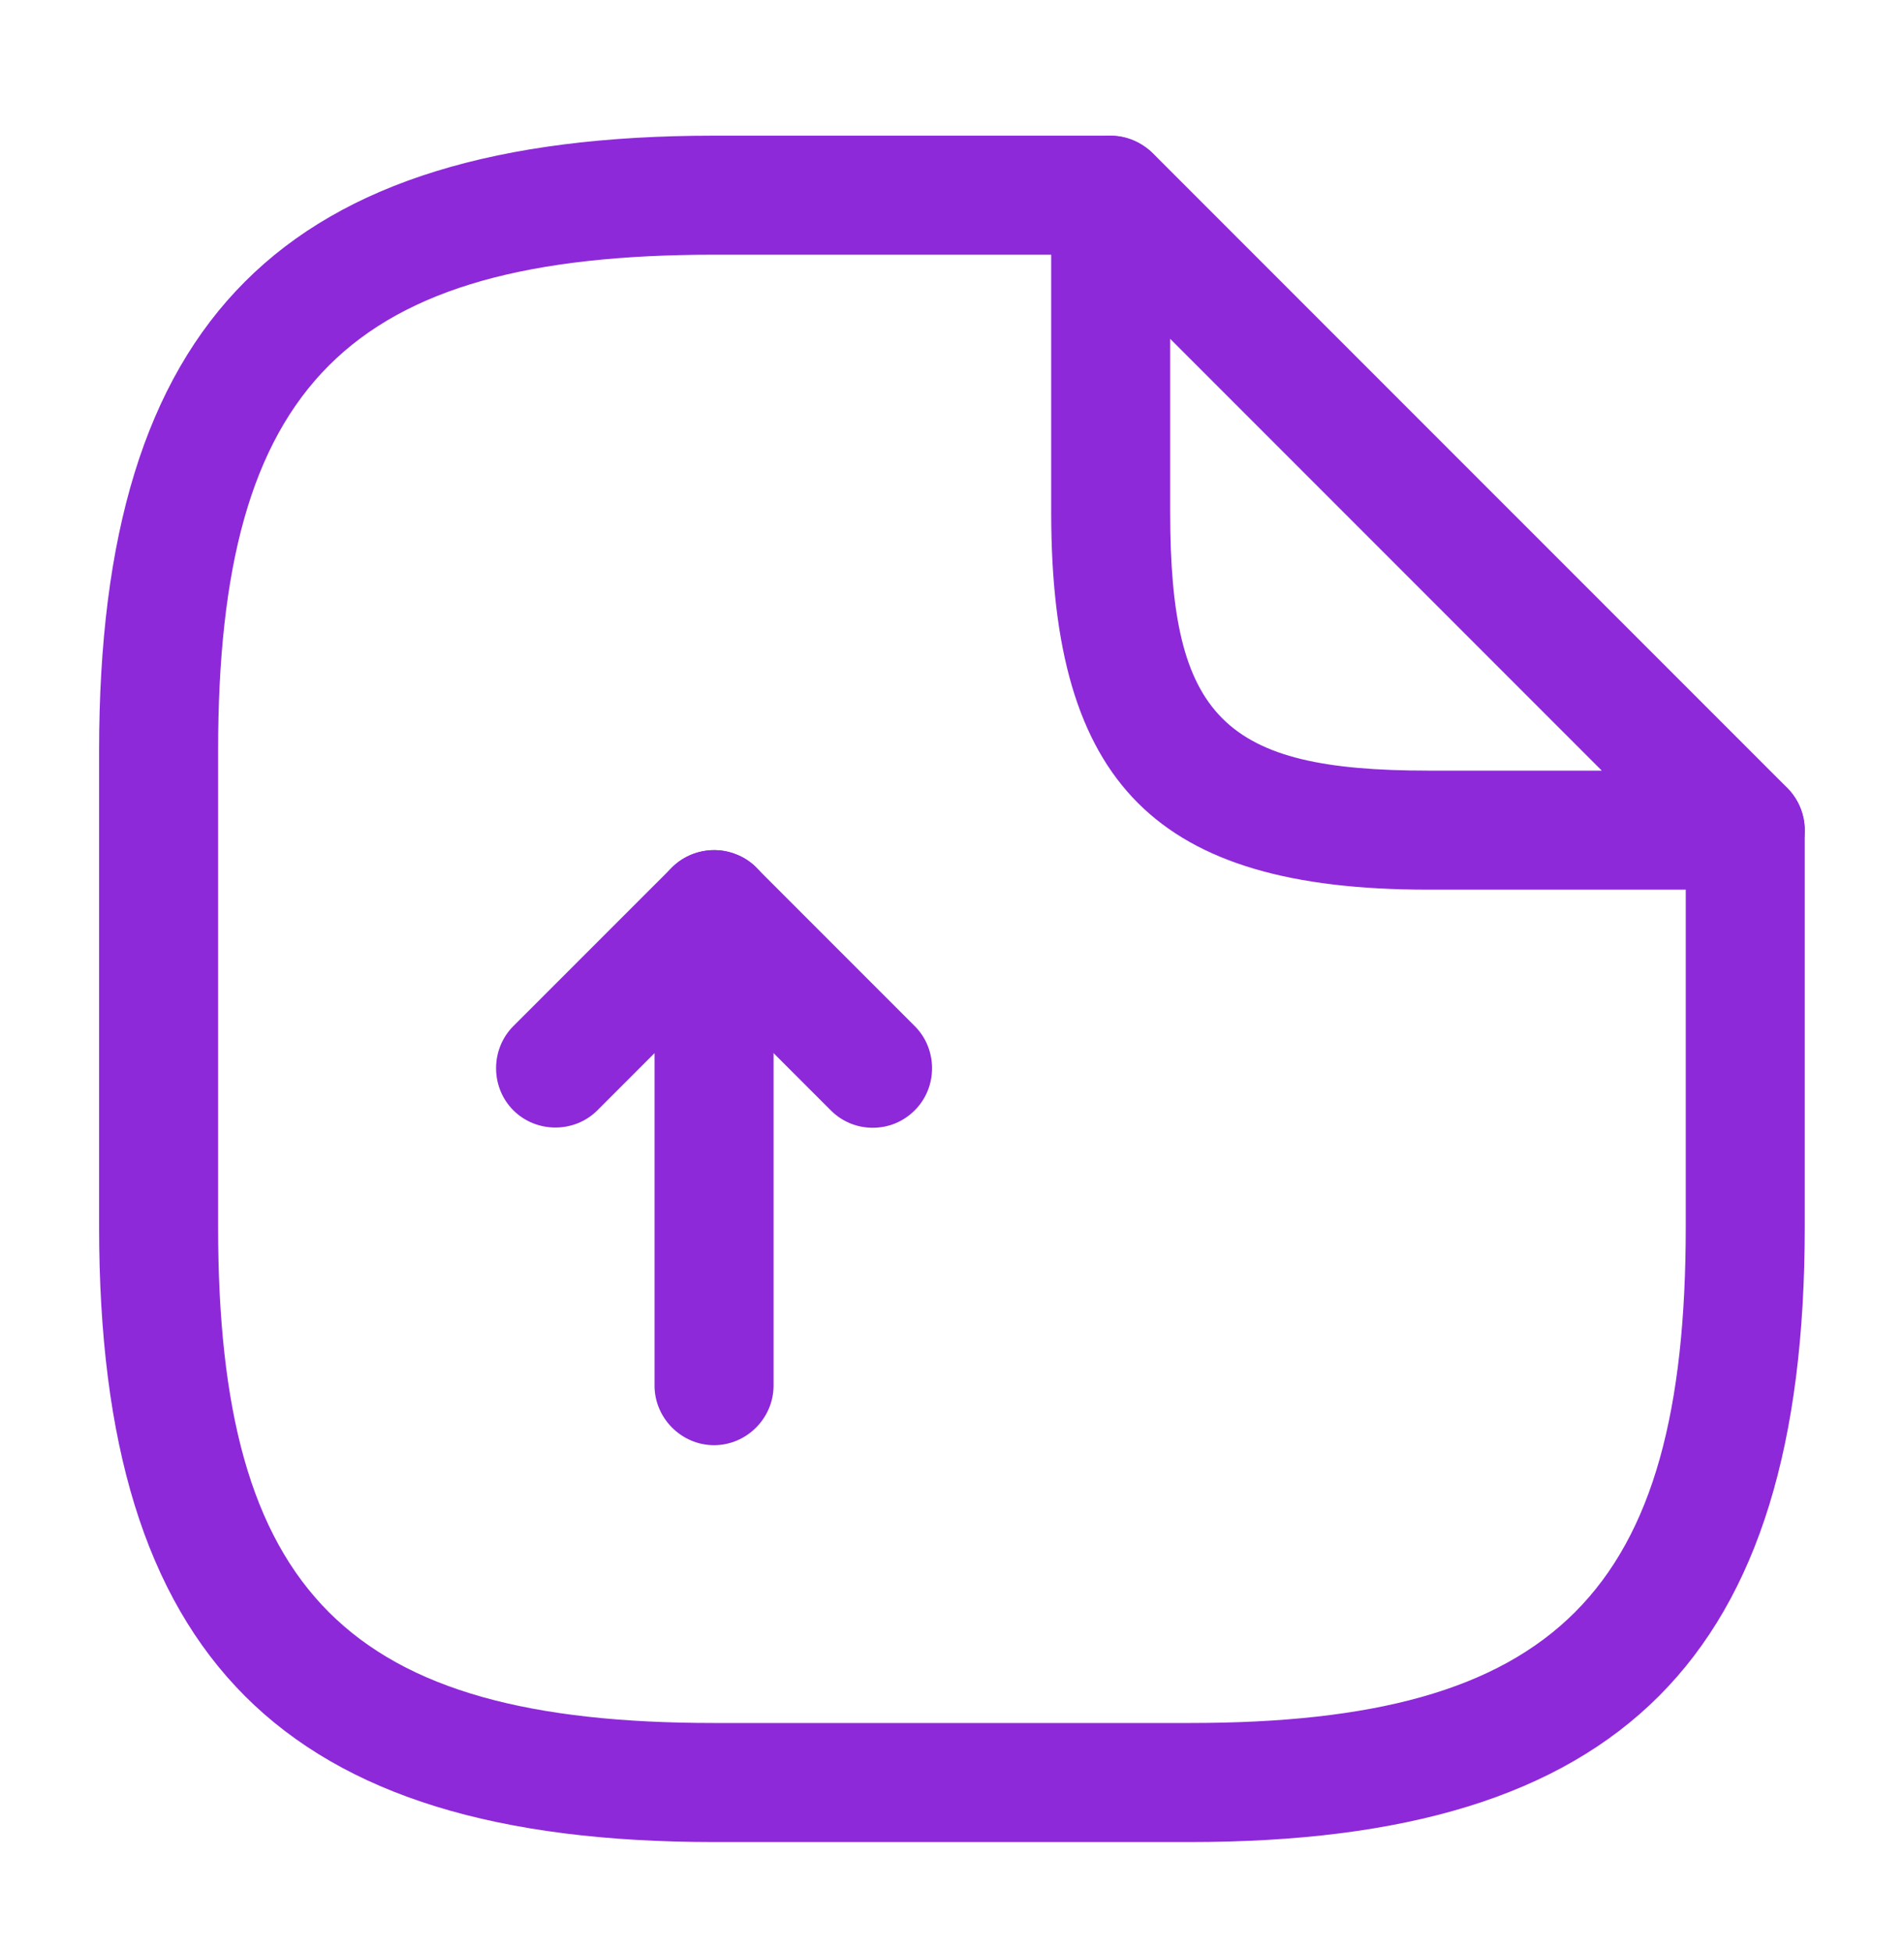 <svg width="40" height="41" viewBox="0 0 40 41" fill="none" xmlns="http://www.w3.org/2000/svg">
<path d="M15.001 30.349C14.318 30.349 13.751 29.783 13.751 29.099V22.116L12.551 23.316C12.068 23.799 11.268 23.799 10.784 23.316C10.301 22.833 10.301 22.033 10.784 21.549L14.118 18.216C14.468 17.866 15.018 17.749 15.484 17.949C15.951 18.133 16.251 18.599 16.251 19.099V29.099C16.251 29.783 15.684 30.349 15.001 30.349Z" fill="#8D29D9"/>
<path d="M18.335 23.683C18.018 23.683 17.702 23.566 17.452 23.316L14.118 19.983C13.635 19.499 13.635 18.699 14.118 18.216C14.602 17.733 15.402 17.733 15.885 18.216L19.218 21.549C19.702 22.033 19.702 22.833 19.218 23.316C18.968 23.566 18.652 23.683 18.335 23.683Z" fill="#8D29D9"/>
<path d="M24.999 38.683H14.999C5.949 38.683 2.082 34.816 2.082 25.766V15.766C2.082 6.716 5.949 2.849 14.999 2.849H23.332C24.015 2.849 24.582 3.416 24.582 4.099C24.582 4.783 24.015 5.349 23.332 5.349H14.999C7.315 5.349 4.582 8.083 4.582 15.766V25.766C4.582 33.449 7.315 36.183 14.999 36.183H24.999C32.682 36.183 35.415 33.449 35.415 25.766V17.433C35.415 16.749 35.982 16.183 36.665 16.183C37.349 16.183 37.915 16.749 37.915 17.433V25.766C37.915 34.816 34.049 38.683 24.999 38.683Z" fill="#8D29D9"/>
<path d="M36.667 18.683H30.001C24.301 18.683 22.084 16.466 22.084 10.766V4.099C22.084 3.599 22.384 3.133 22.851 2.949C23.317 2.749 23.851 2.866 24.217 3.216L37.551 16.549C37.901 16.899 38.017 17.449 37.817 17.916C37.617 18.383 37.167 18.683 36.667 18.683ZM24.584 7.116V10.766C24.584 15.066 25.701 16.183 30.001 16.183H33.651L24.584 7.116Z" fill="#8D29D9"/>
</svg>
